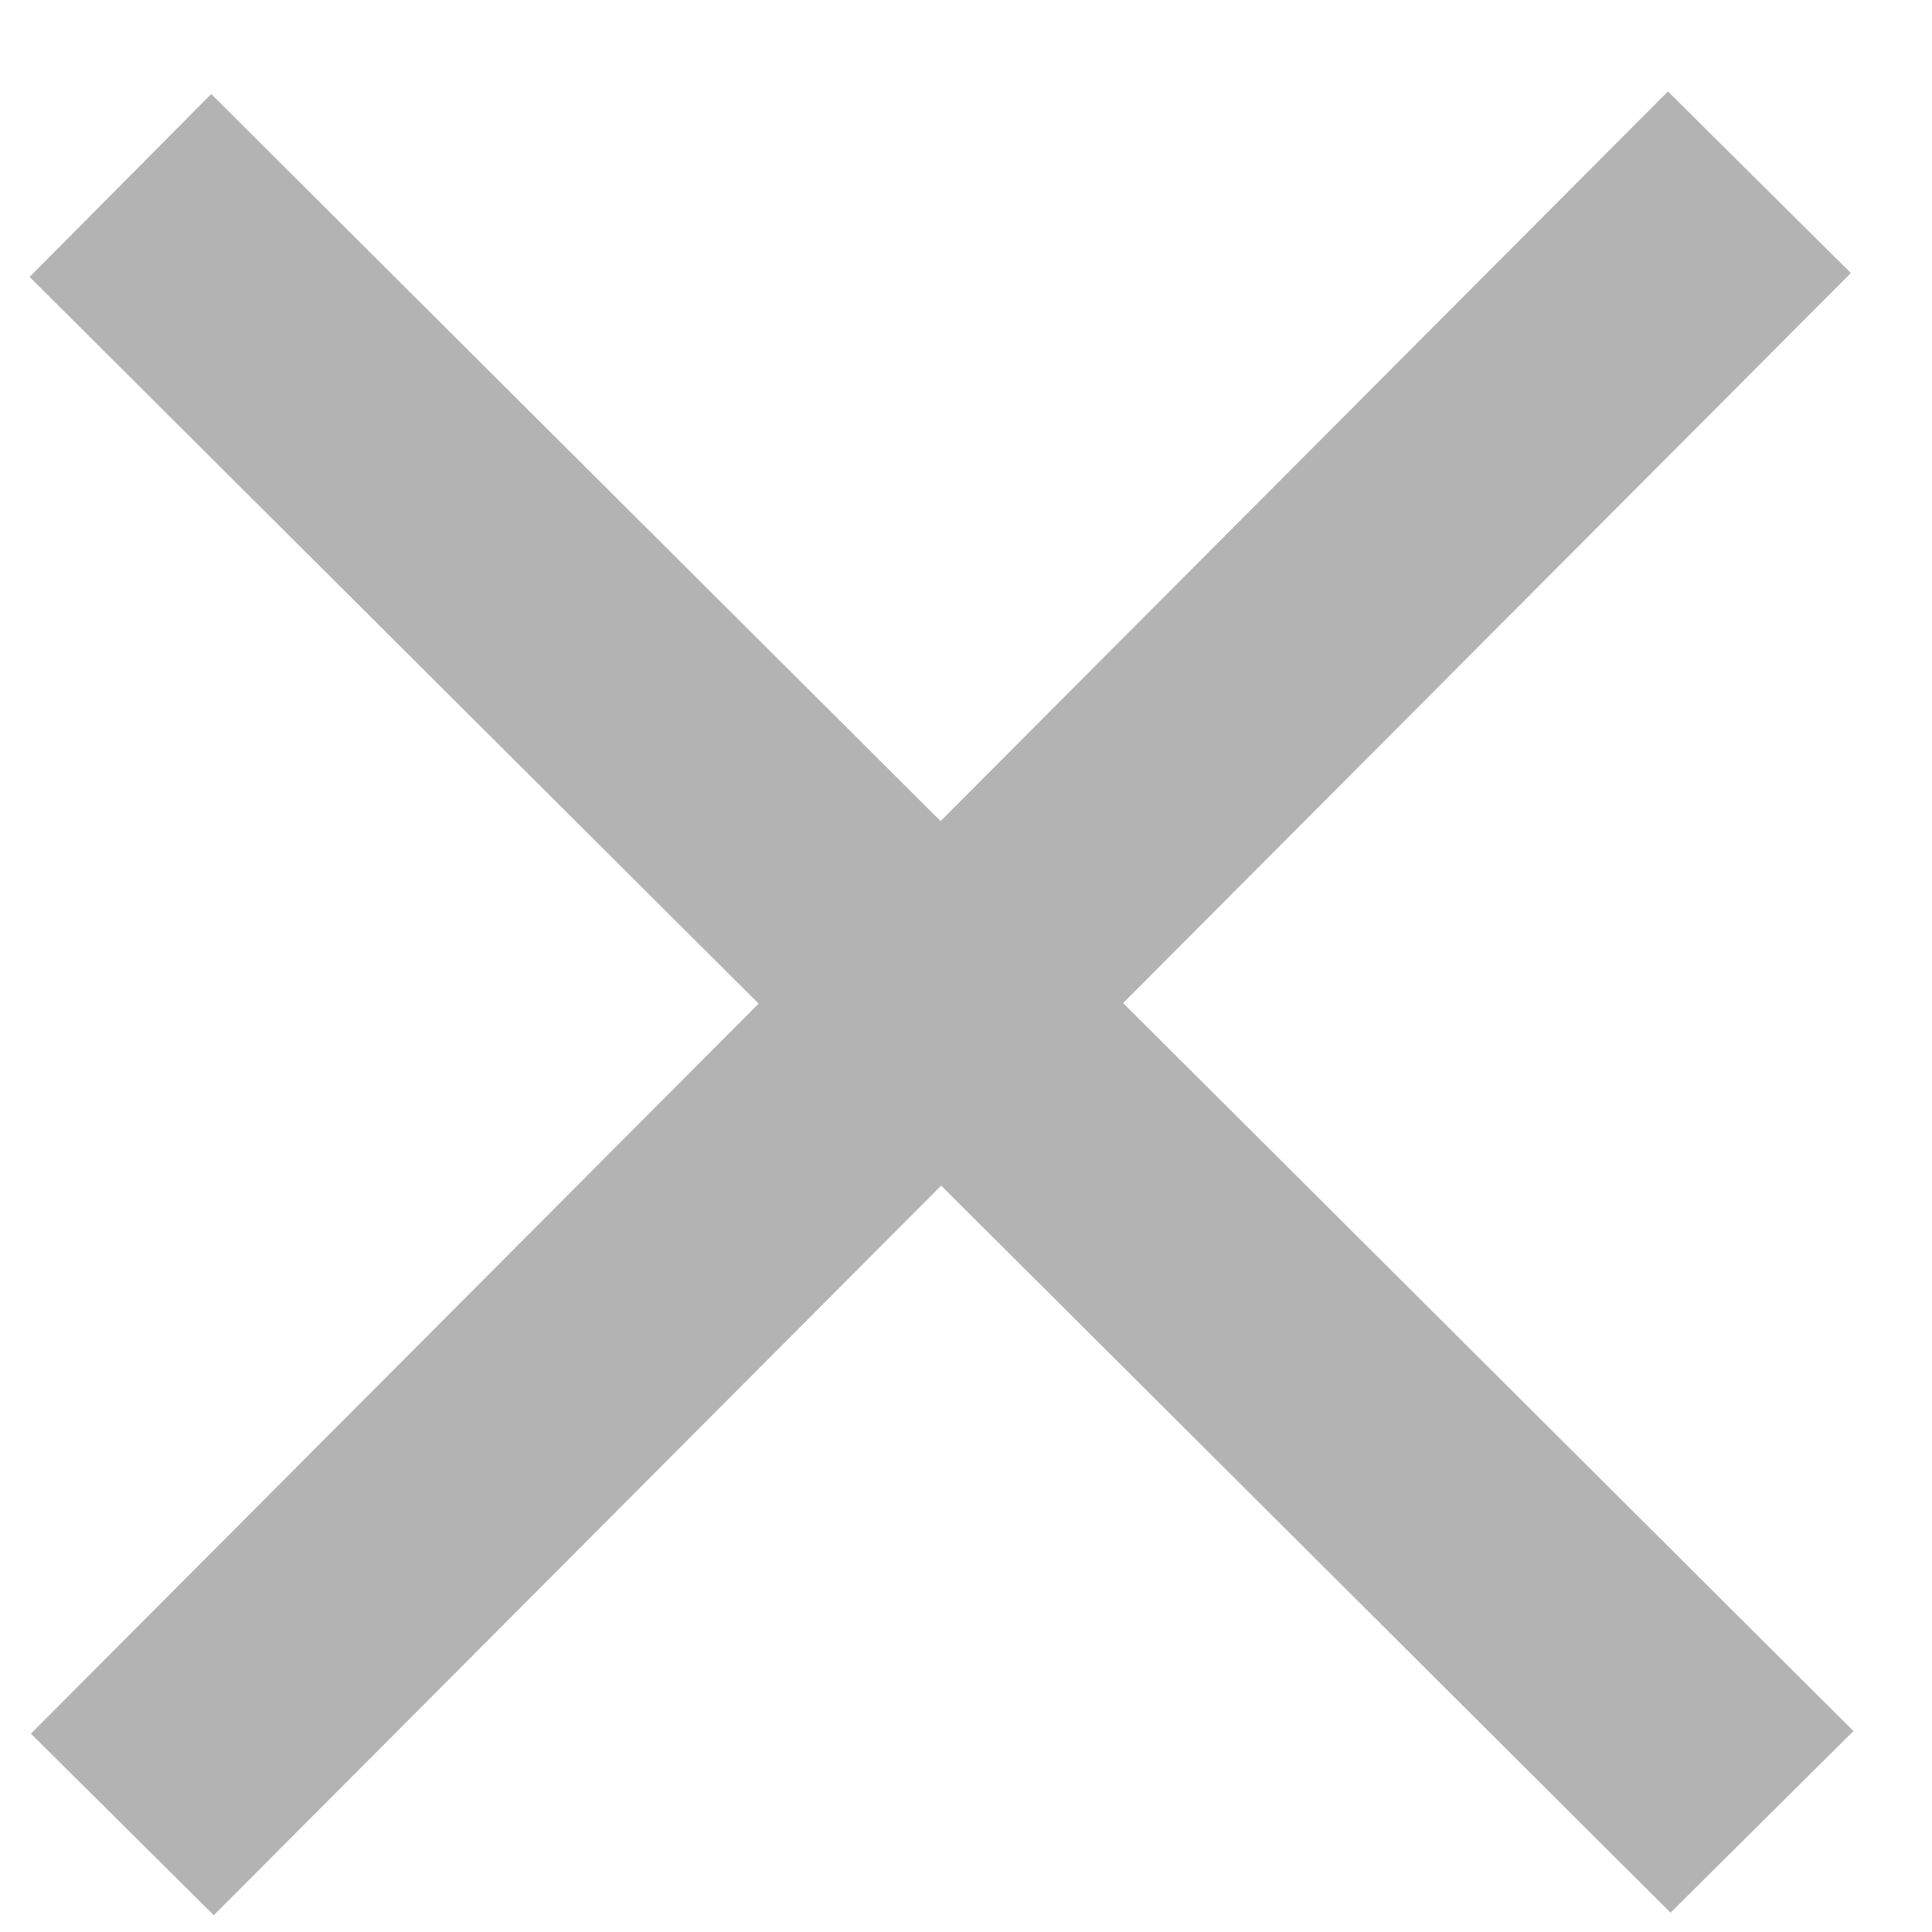 <svg xmlns="http://www.w3.org/2000/svg" width="15" height="15" viewBox="0 0 15 15"><path fill="#b4b3b3" d="M1.64.73l12.75 12.71-1.42 1.41L.23 2.15z"/><path fill="#b4b3b3" d="M14.37 2.12L1.66 14.87.24 13.46 12.95.71z"/></svg>
